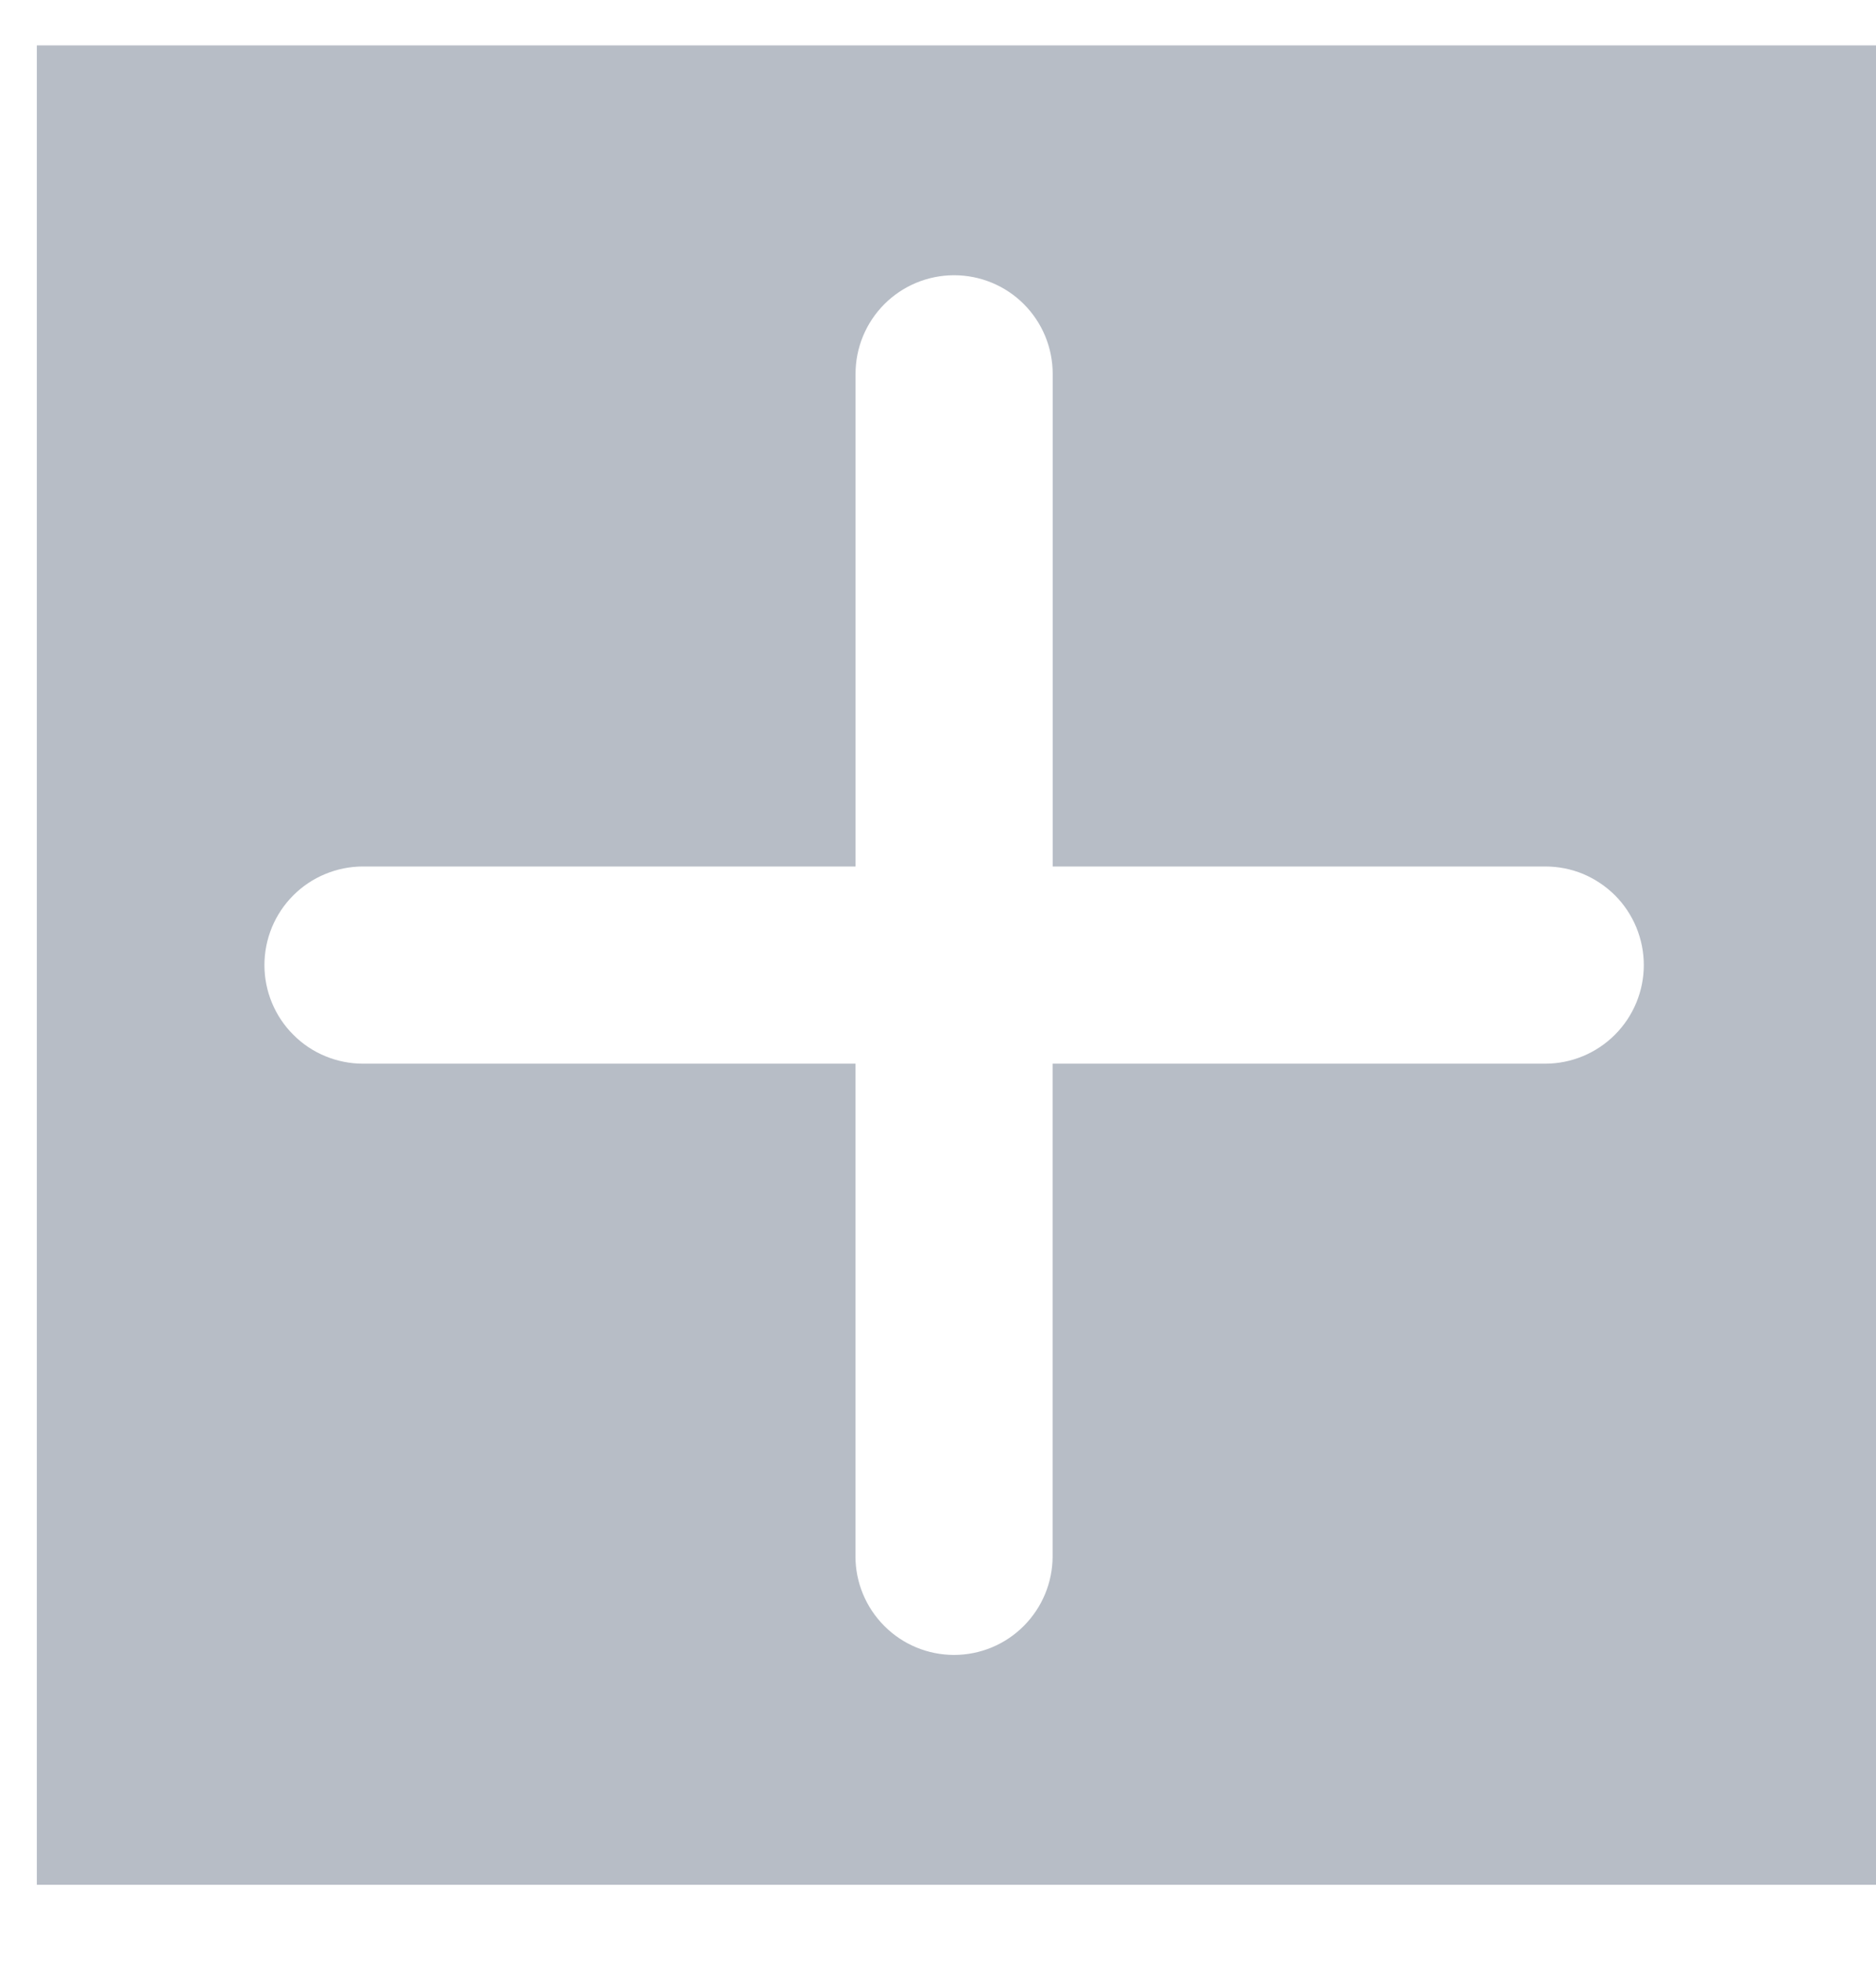 <svg width="22" height="23" viewBox="0 0 22 23" fill="none" xmlns="http://www.w3.org/2000/svg">
<path d="M22 22.098H0.432V0.532H22V22.098ZM19.277 11.315C19.277 11.163 19.247 11.013 19.189 10.872C19.131 10.732 19.046 10.604 18.939 10.497C18.831 10.39 18.704 10.305 18.564 10.246C18.423 10.188 18.273 10.159 18.121 10.159H12.345V4.383C12.345 4.076 12.223 3.782 12.006 3.565C11.79 3.349 11.496 3.227 11.189 3.227C10.882 3.227 10.588 3.349 10.372 3.565C10.155 3.782 10.033 4.076 10.033 4.383V10.159H4.257C4.105 10.159 3.955 10.189 3.815 10.247C3.674 10.305 3.547 10.39 3.44 10.497C3.332 10.605 3.247 10.732 3.189 10.872C3.131 11.013 3.101 11.163 3.101 11.315C3.101 11.467 3.131 11.617 3.189 11.757C3.247 11.897 3.332 12.025 3.44 12.132C3.547 12.24 3.674 12.325 3.815 12.383C3.955 12.441 4.105 12.471 4.257 12.471H10.032V18.247C10.032 18.553 10.154 18.847 10.371 19.064C10.587 19.281 10.881 19.403 11.188 19.403C11.495 19.403 11.789 19.281 12.005 19.064C12.222 18.847 12.344 18.553 12.344 18.247V12.471H18.12C18.427 12.471 18.721 12.349 18.938 12.132C19.155 11.915 19.277 11.621 19.277 11.315Z" fill="#B7BDC6"/>
</svg>
